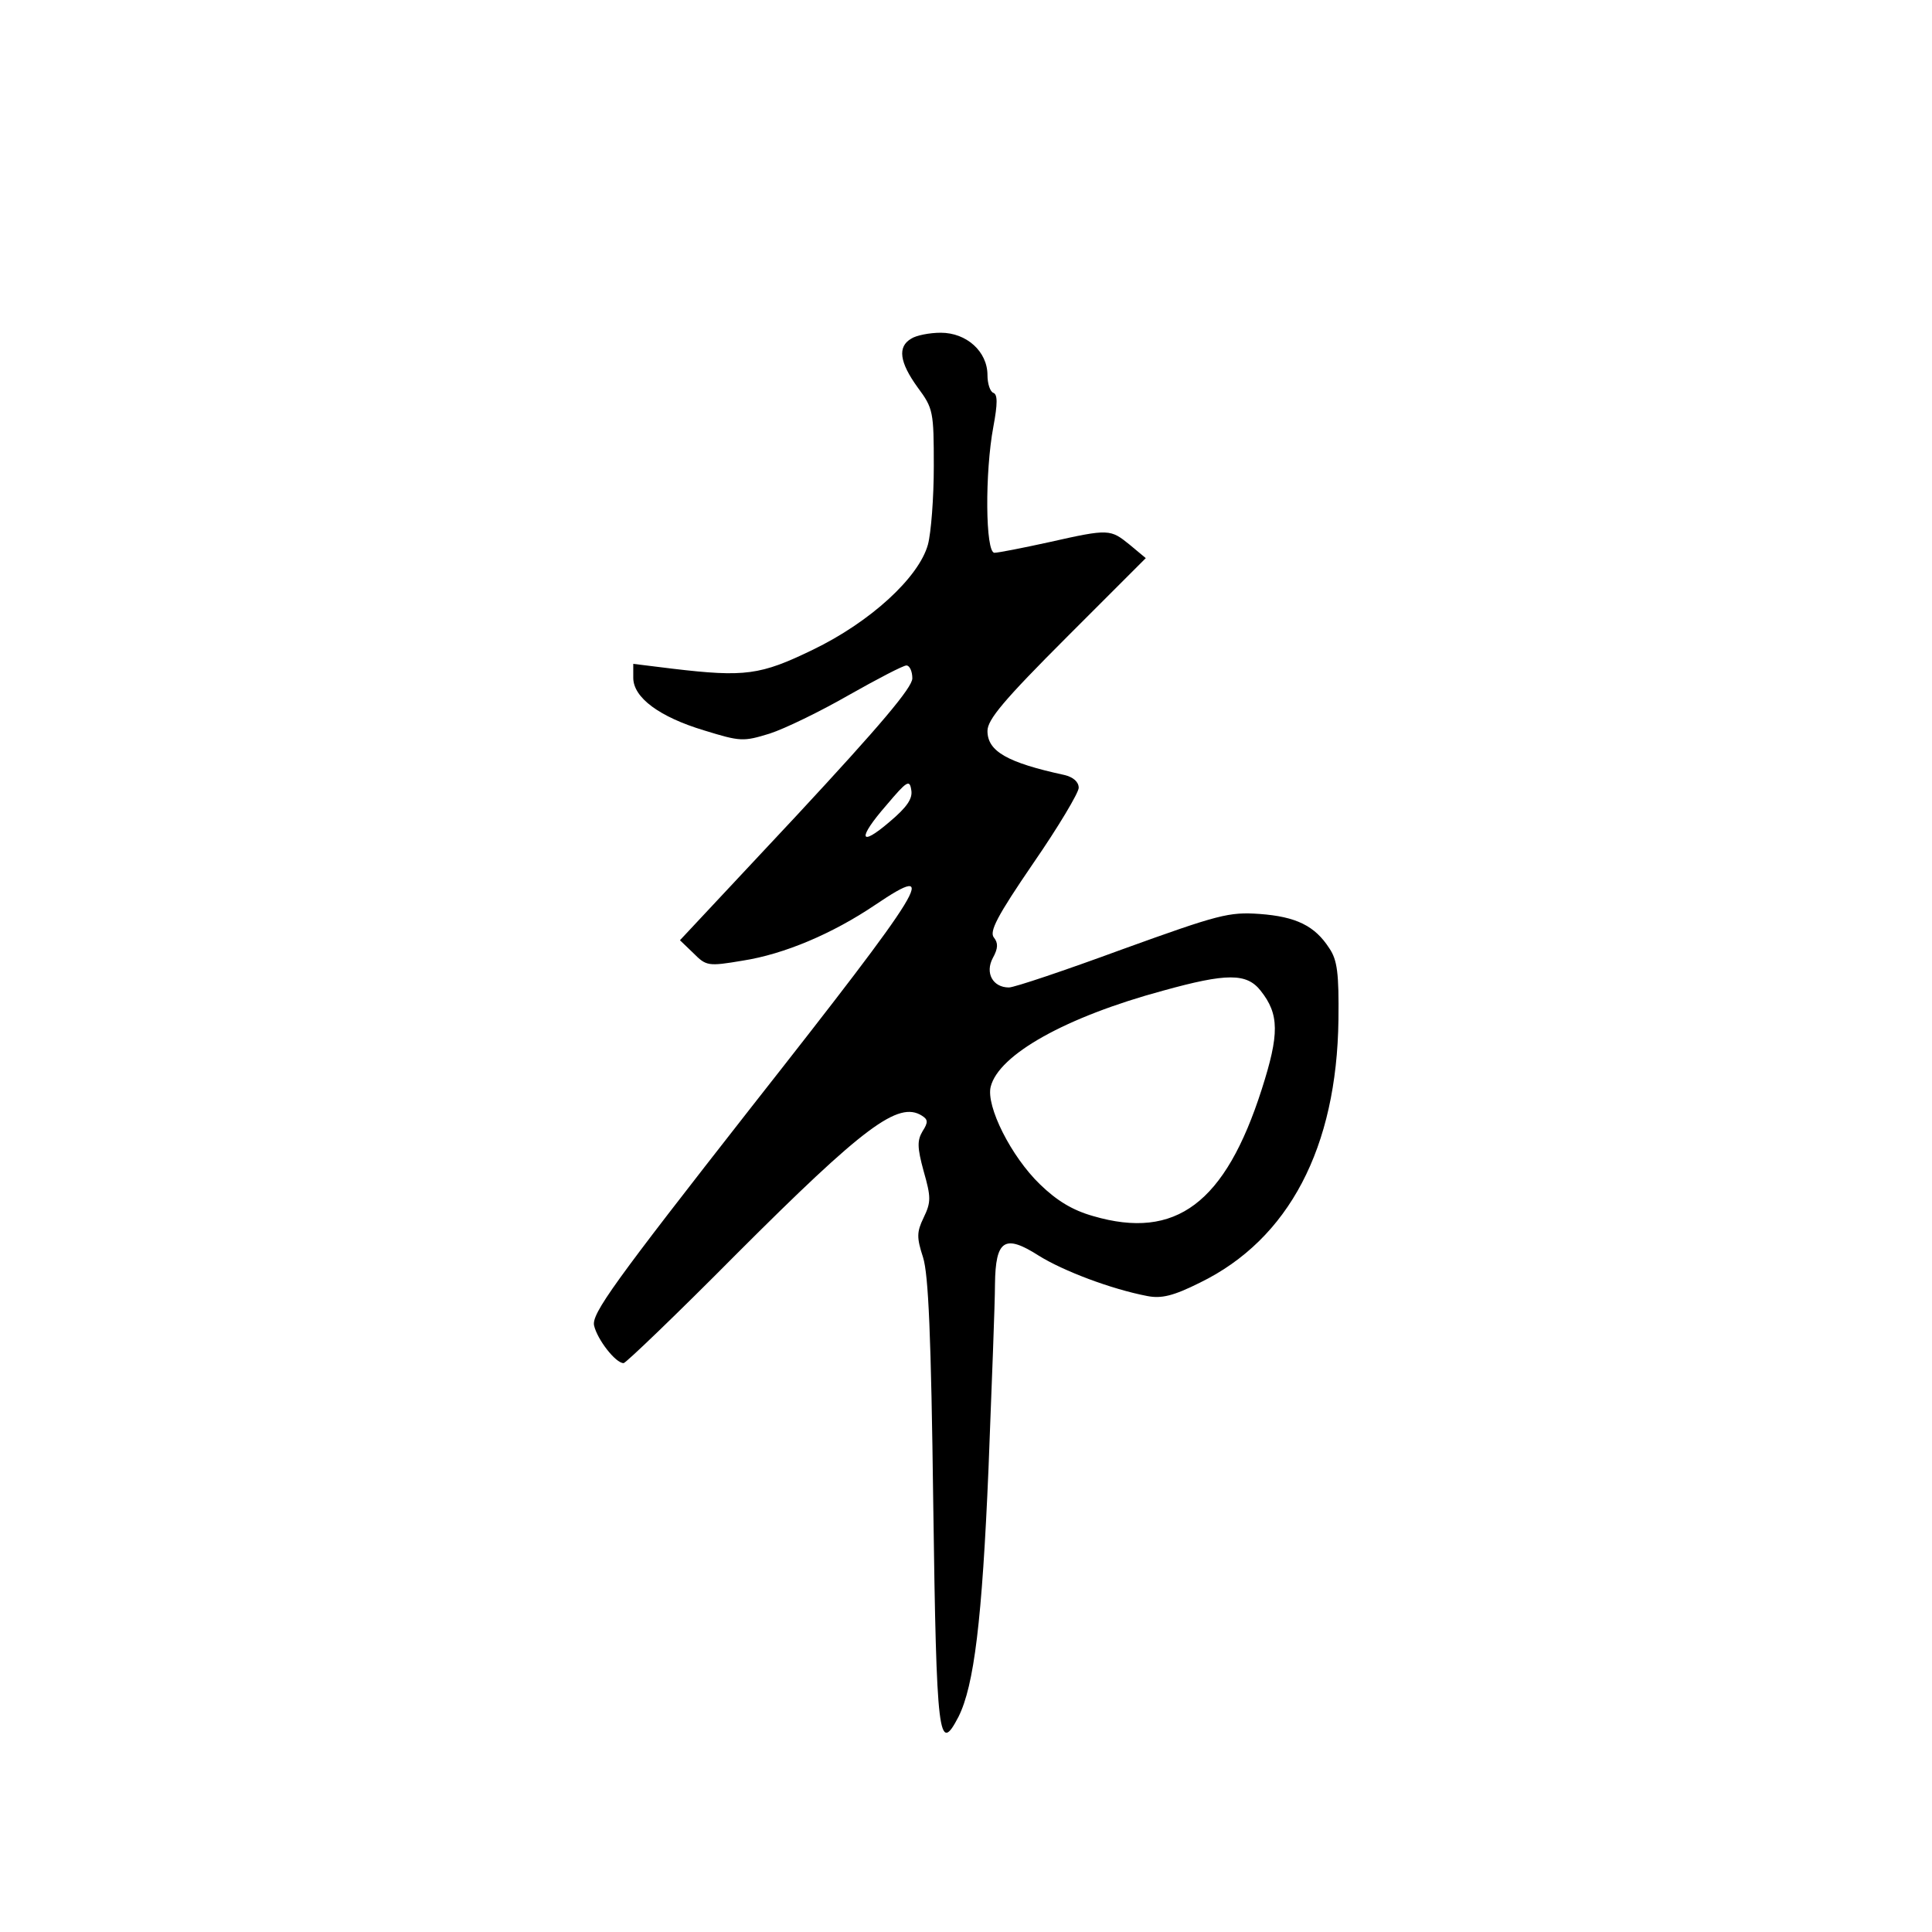<?xml version="1.0" standalone="no"?>
<!DOCTYPE svg PUBLIC "-//W3C//DTD SVG 20010904//EN"
 "http://www.w3.org/TR/2001/REC-SVG-20010904/DTD/svg10.dtd">
<svg version="1.0" xmlns="http://www.w3.org/2000/svg"
 width="360pt" height="360pt" viewBox="0 0 360 360"
 preserveAspectRatio="xMidYMid meet">
<g transform="translate(0,360) scale(0.1,-0.1)"
fill="#000000" stroke="none">
<path d="M1698 2969 c-26 -15 -22 -44 12 -91 29 -39 30 -45 30 -147 0 -58 -5
-124 -11 -146 -17 -61 -107 -144 -215 -196 -97 -47 -126 -51 -261 -35 l-73 9
0 -26 c0 -37 49 -73 132 -98 68 -21 73 -21 122 -6 28 9 94 41 148 72 53 30
101 55 107 55 6 0 11 -11 11 -24 0 -17 -59 -87 -216 -256 l-217 -232 25 -24
c24 -24 27 -25 92 -14 77 12 167 50 247 104 123 83 97 40 -231 -377 -256 -327
-298 -385 -293 -407 6 -26 40 -70 55 -70 4 0 99 91 210 203 238 238 302 286
346 258 11 -7 12 -12 1 -29 -10 -17 -10 -30 2 -74 14 -49 14 -58 0 -87 -13
-27 -13 -37 -1 -74 10 -32 15 -144 19 -461 6 -437 10 -466 47 -395 29 58 44
179 56 464 6 154 12 308 12 342 1 83 18 94 82 53 45 -28 134 -62 202 -75 26
-5 48 0 98 25 166 81 255 252 258 490 1 86 -2 111 -17 133 -27 42 -62 59 -130
64 -57 4 -76 -1 -256 -66 -106 -39 -201 -71 -211 -71 -30 0 -45 27 -30 55 10
18 10 28 2 38 -9 11 6 40 73 138 47 68 85 132 85 141 0 11 -10 20 -27 24 -106
23 -143 44 -143 82 0 21 30 57 148 175 l147 147 -30 25 c-36 29 -38 30 -149 5
-50 -11 -96 -20 -103 -20 -17 0 -18 150 -2 235 8 43 8 60 0 63 -6 2 -11 17
-11 33 0 44 -39 79 -87 79 -21 0 -46 -5 -55 -11z m-40 -900 c-57 -49 -61 -32
-6 31 38 45 43 48 46 28 3 -16 -8 -32 -40 -59z m691 -315 c35 -44 35 -81 2
-184 -68 -212 -160 -281 -314 -236 -39 11 -68 29 -99 59 -54 52 -101 146 -92
182 15 60 140 130 321 179 119 33 156 33 182 0z"/>
</g>
</svg>
